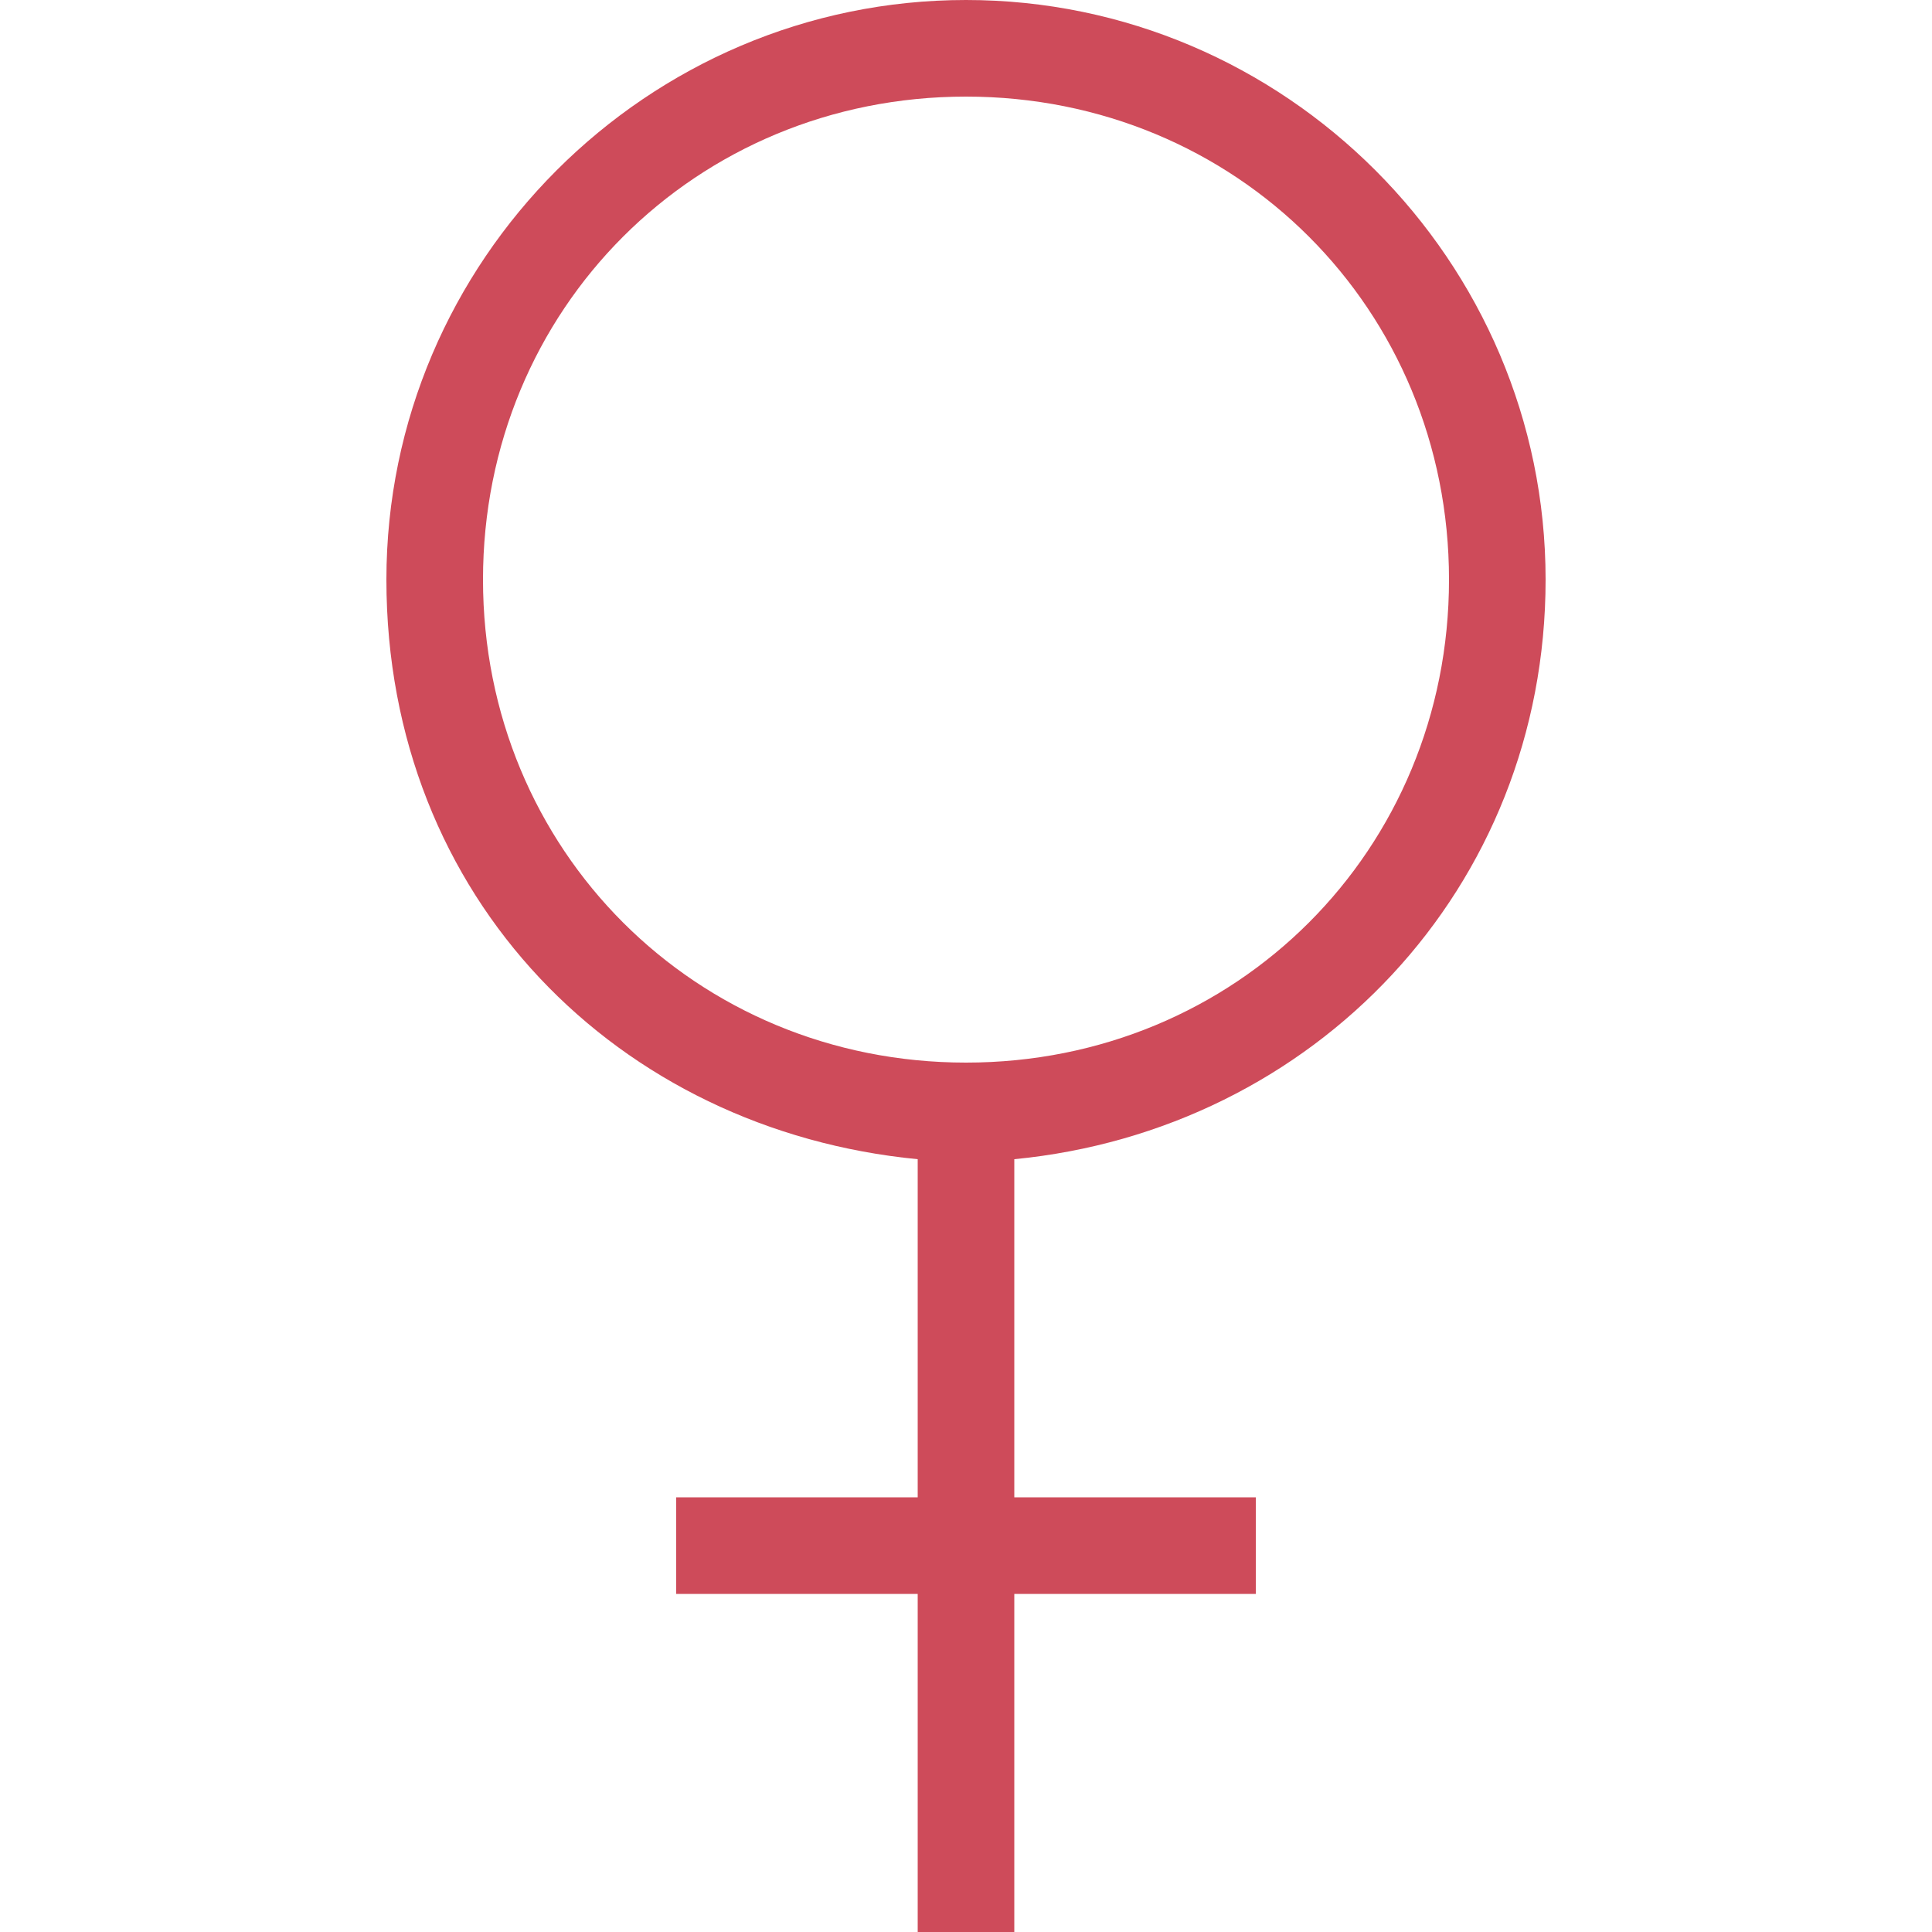 <?xml version="1.0" encoding="UTF-8"?>
<svg id="_レイヤー_2" xmlns="http://www.w3.org/2000/svg" version="1.1" viewBox="0 0 20 20">
  <!-- Generator: Adobe Illustrator 29.7.1, SVG Export Plug-In . SVG Version: 2.1.1 Build 8)  -->
  <defs>
    <style>
      .st0 {
        fill: #ce4b5a;
      }
    </style>
  </defs>
  <g id="_性別アイコン">
    <path class="st0" d="M16,6C16,2.7,13.3,0,10,0S4,2.7,4,6s2.4,5.7,5.5,6v3.5h-2.5v1h2.5v3.5h1v-3.5h2.5v-1h-2.5v-3.5c3.1-.3,5.5-2.8,5.5-6ZM5,6c0-2.8,2.2-5,5-5s5,2.2,5,5-2.2,5-5,5-5-2.2-5-5Z"/>
  </g>
</svg>